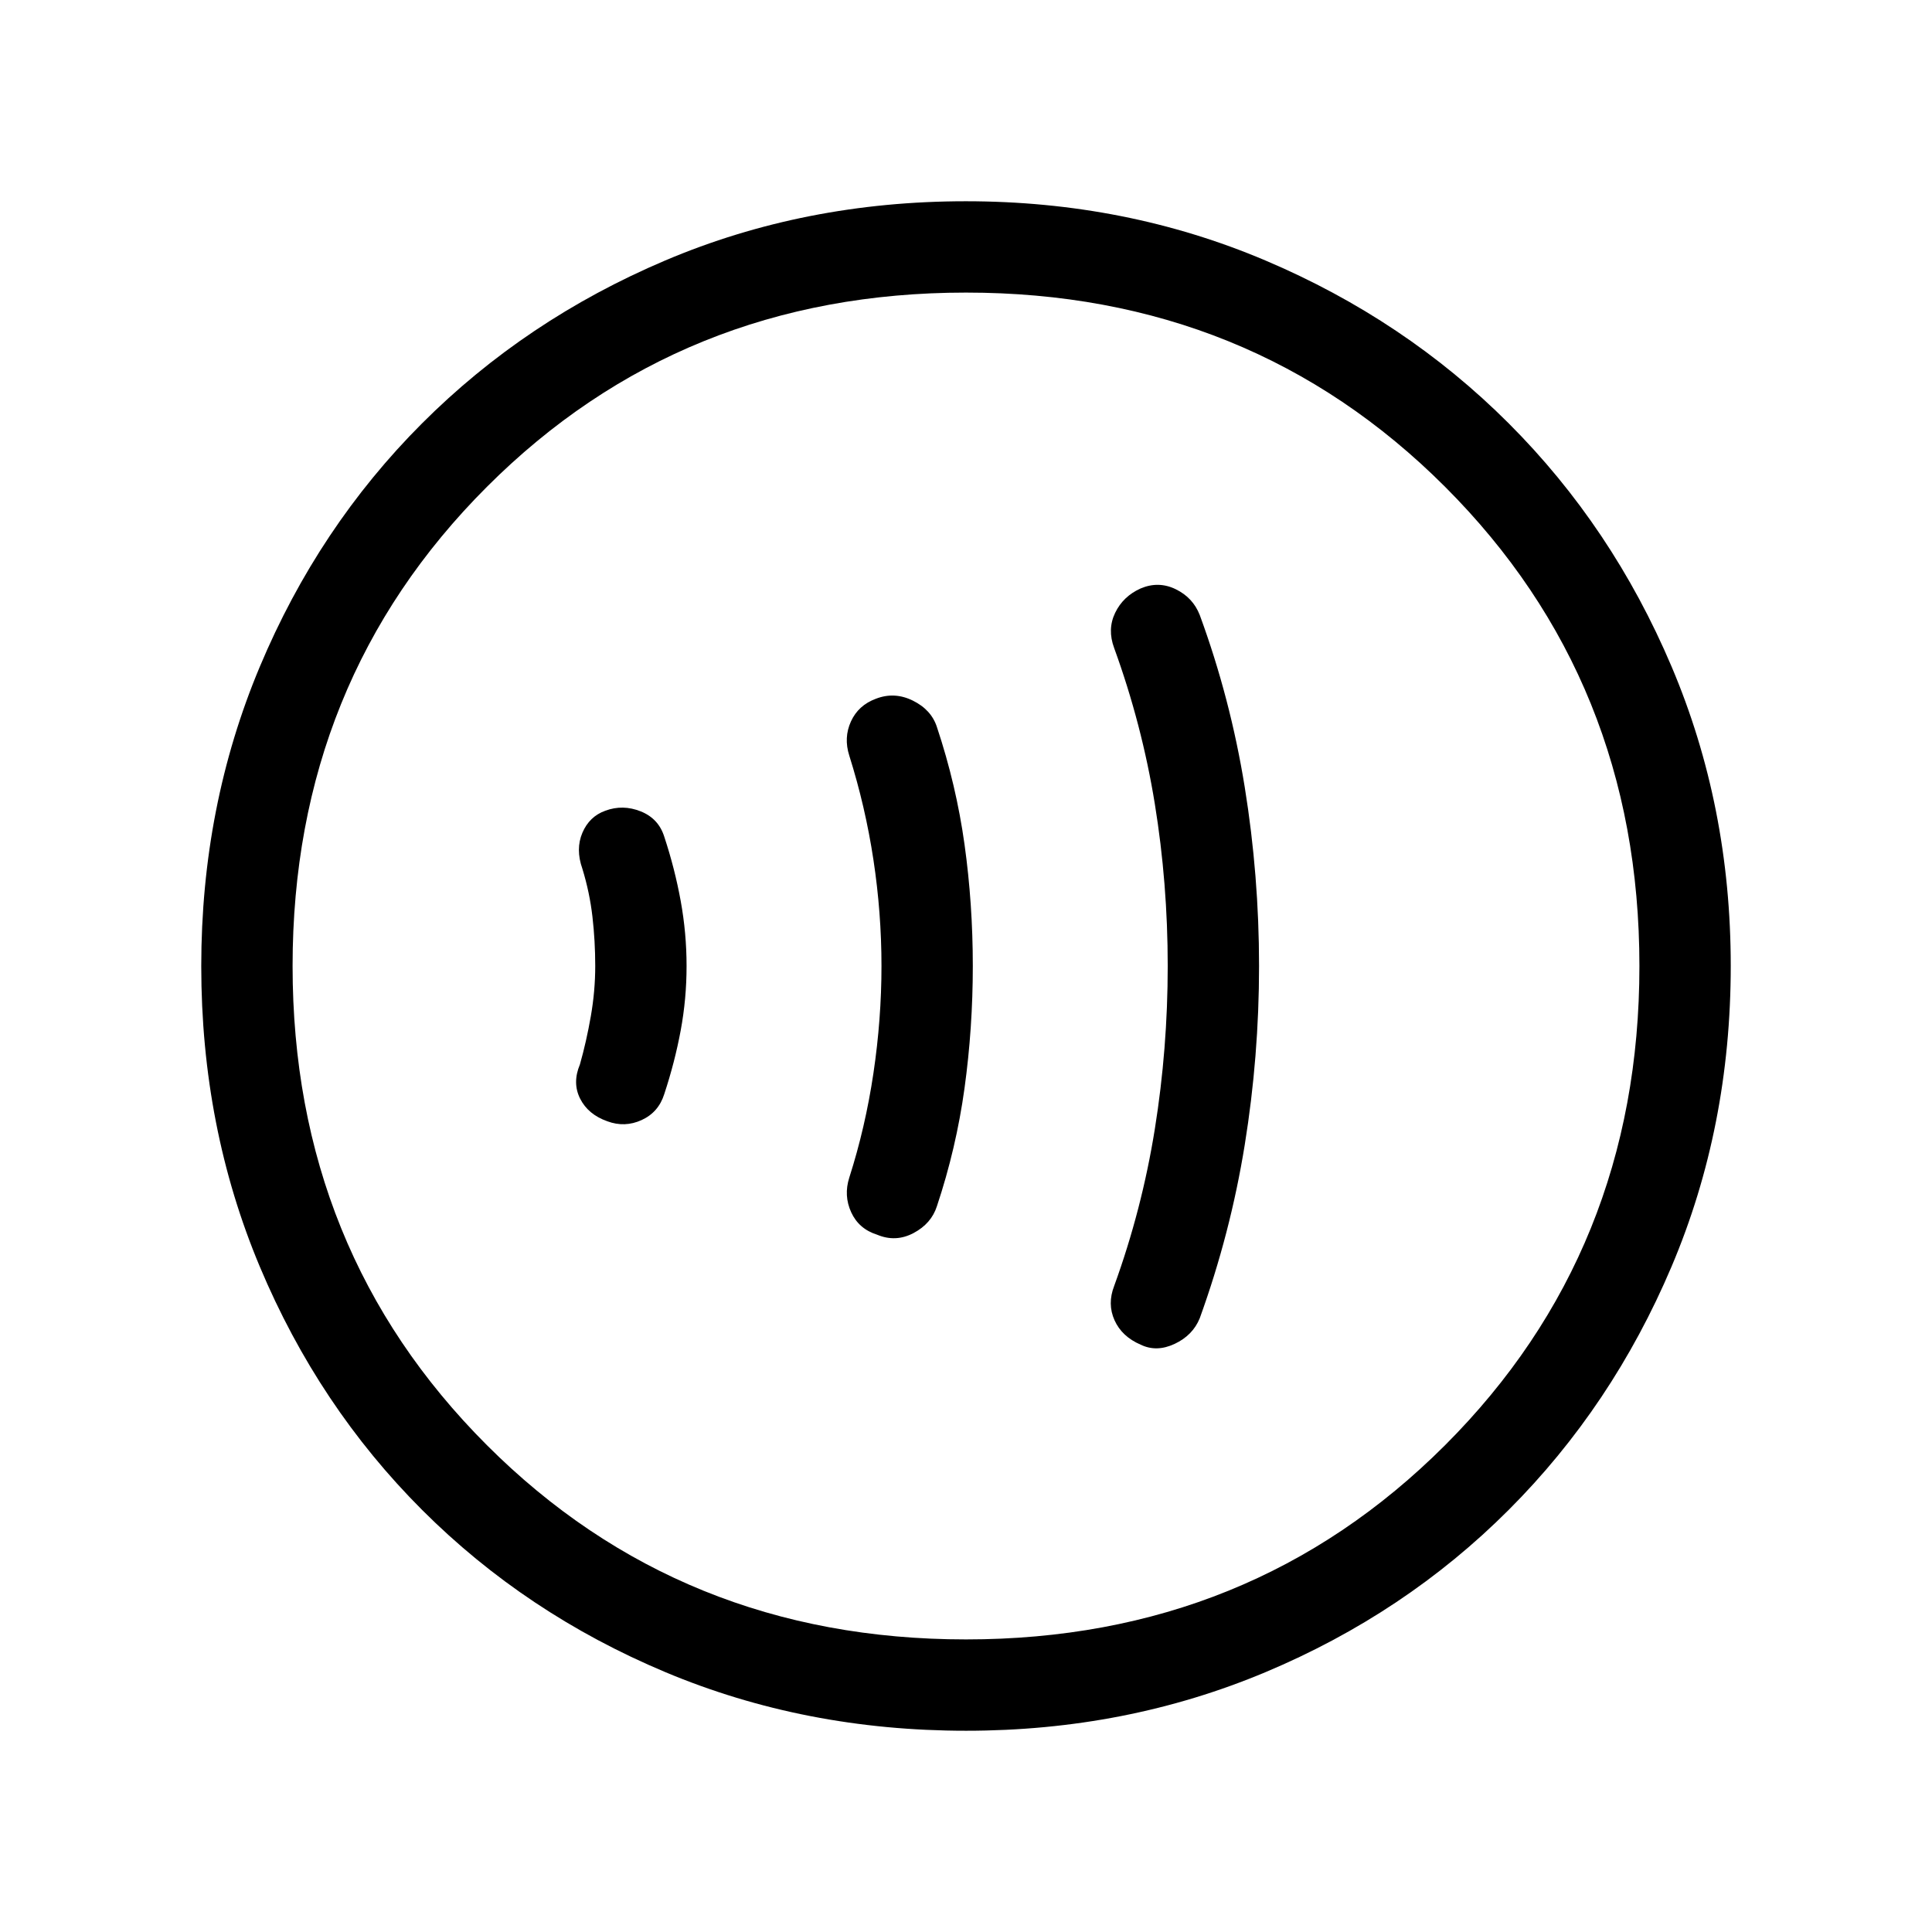 <svg xmlns="http://www.w3.org/2000/svg" width="48" height="48" viewBox="0 96 960 960"><path d="M566.77 764.153q7.923 3.846 16.933-.4 9.011-4.247 12.451-12.753 15.23-42.077 22.346-86.116 7.115-44.038 7.115-88.884 0-44.846-7.115-88.884-7.116-44.039-22.346-85.5-3.368-8.641-11.915-12.821-8.546-4.179-17.482-.388-8.679 3.901-12.641 12.093-3.961 8.193-.5 17.5 13.799 37.958 20.207 77.458 6.408 39.5 6.408 80.521t-6.408 81.035q-6.408 40.014-20.207 77.986-3.461 8.923.192 17.038 3.654 8.115 12.962 12.115Zm-130.93-54.634q9.237 3.865 18.072-.809 8.835-4.675 11.626-13.326 9.616-28.846 13.731-58.71 4.115-29.865 4.115-60.692 0-30.828-4.115-60.366-4.115-29.539-13.731-58.385-2.791-8.573-11.934-13.094-9.142-4.521-18.38-.931-8.727 3.23-12.398 11.282-3.671 8.051-.825 16.973 8 25.385 12 51.77 4 26.384 4 52.769 0 26.385-4 53.269-4 26.885-12 51.885-2.846 8.923.947 17.211 3.794 8.289 12.892 11.154Zm-134.07-56.366q8.692 3.231 17.076-.615 8.385-3.846 11.231-12.923 5.23-15.846 8.154-31.577 2.923-15.73 2.923-32.038 0-16.308-2.923-32.346-2.924-16.038-8.154-31.884-2.846-9.077-11.731-12.616-8.884-3.538-17.576-.307-7.923 2.846-11.385 10.961-3.461 8.115 0 17.884 3.616 11.769 5 23.846 1.385 12.077 1.385 24.462t-2.192 24.962q-2.193 12.577-5.423 23.961-3.846 9.154.115 17.007 3.961 7.852 13.5 11.223Zm178.297 302.846q-80.067 0-149.435-29.112-69.368-29.112-120.874-80.595-51.506-51.484-80.631-120.821-29.126-69.338-29.126-149.404 0-79.451 29.112-148.82 29.112-69.368 80.595-120.874 51.484-51.506 120.821-80.939 69.338-29.433 149.404-29.433 79.451 0 148.82 29.42 69.368 29.42 120.874 80.903 51.506 51.483 80.939 120.82 29.433 69.338 29.433 148.789 0 80.067-29.42 149.435-29.42 69.368-80.903 120.874-51.483 51.506-120.82 80.631-69.338 29.126-148.789 29.126ZM467 576Zm13 334.615q141.538 0 238.077-96.538Q814.615 717.538 814.615 576t-96.538-238.077Q621.538 241.385 480 241.385t-238.077 96.538Q145.385 434.462 145.385 576t96.538 238.077Q338.462 910.615 480 910.615Z"/></svg>